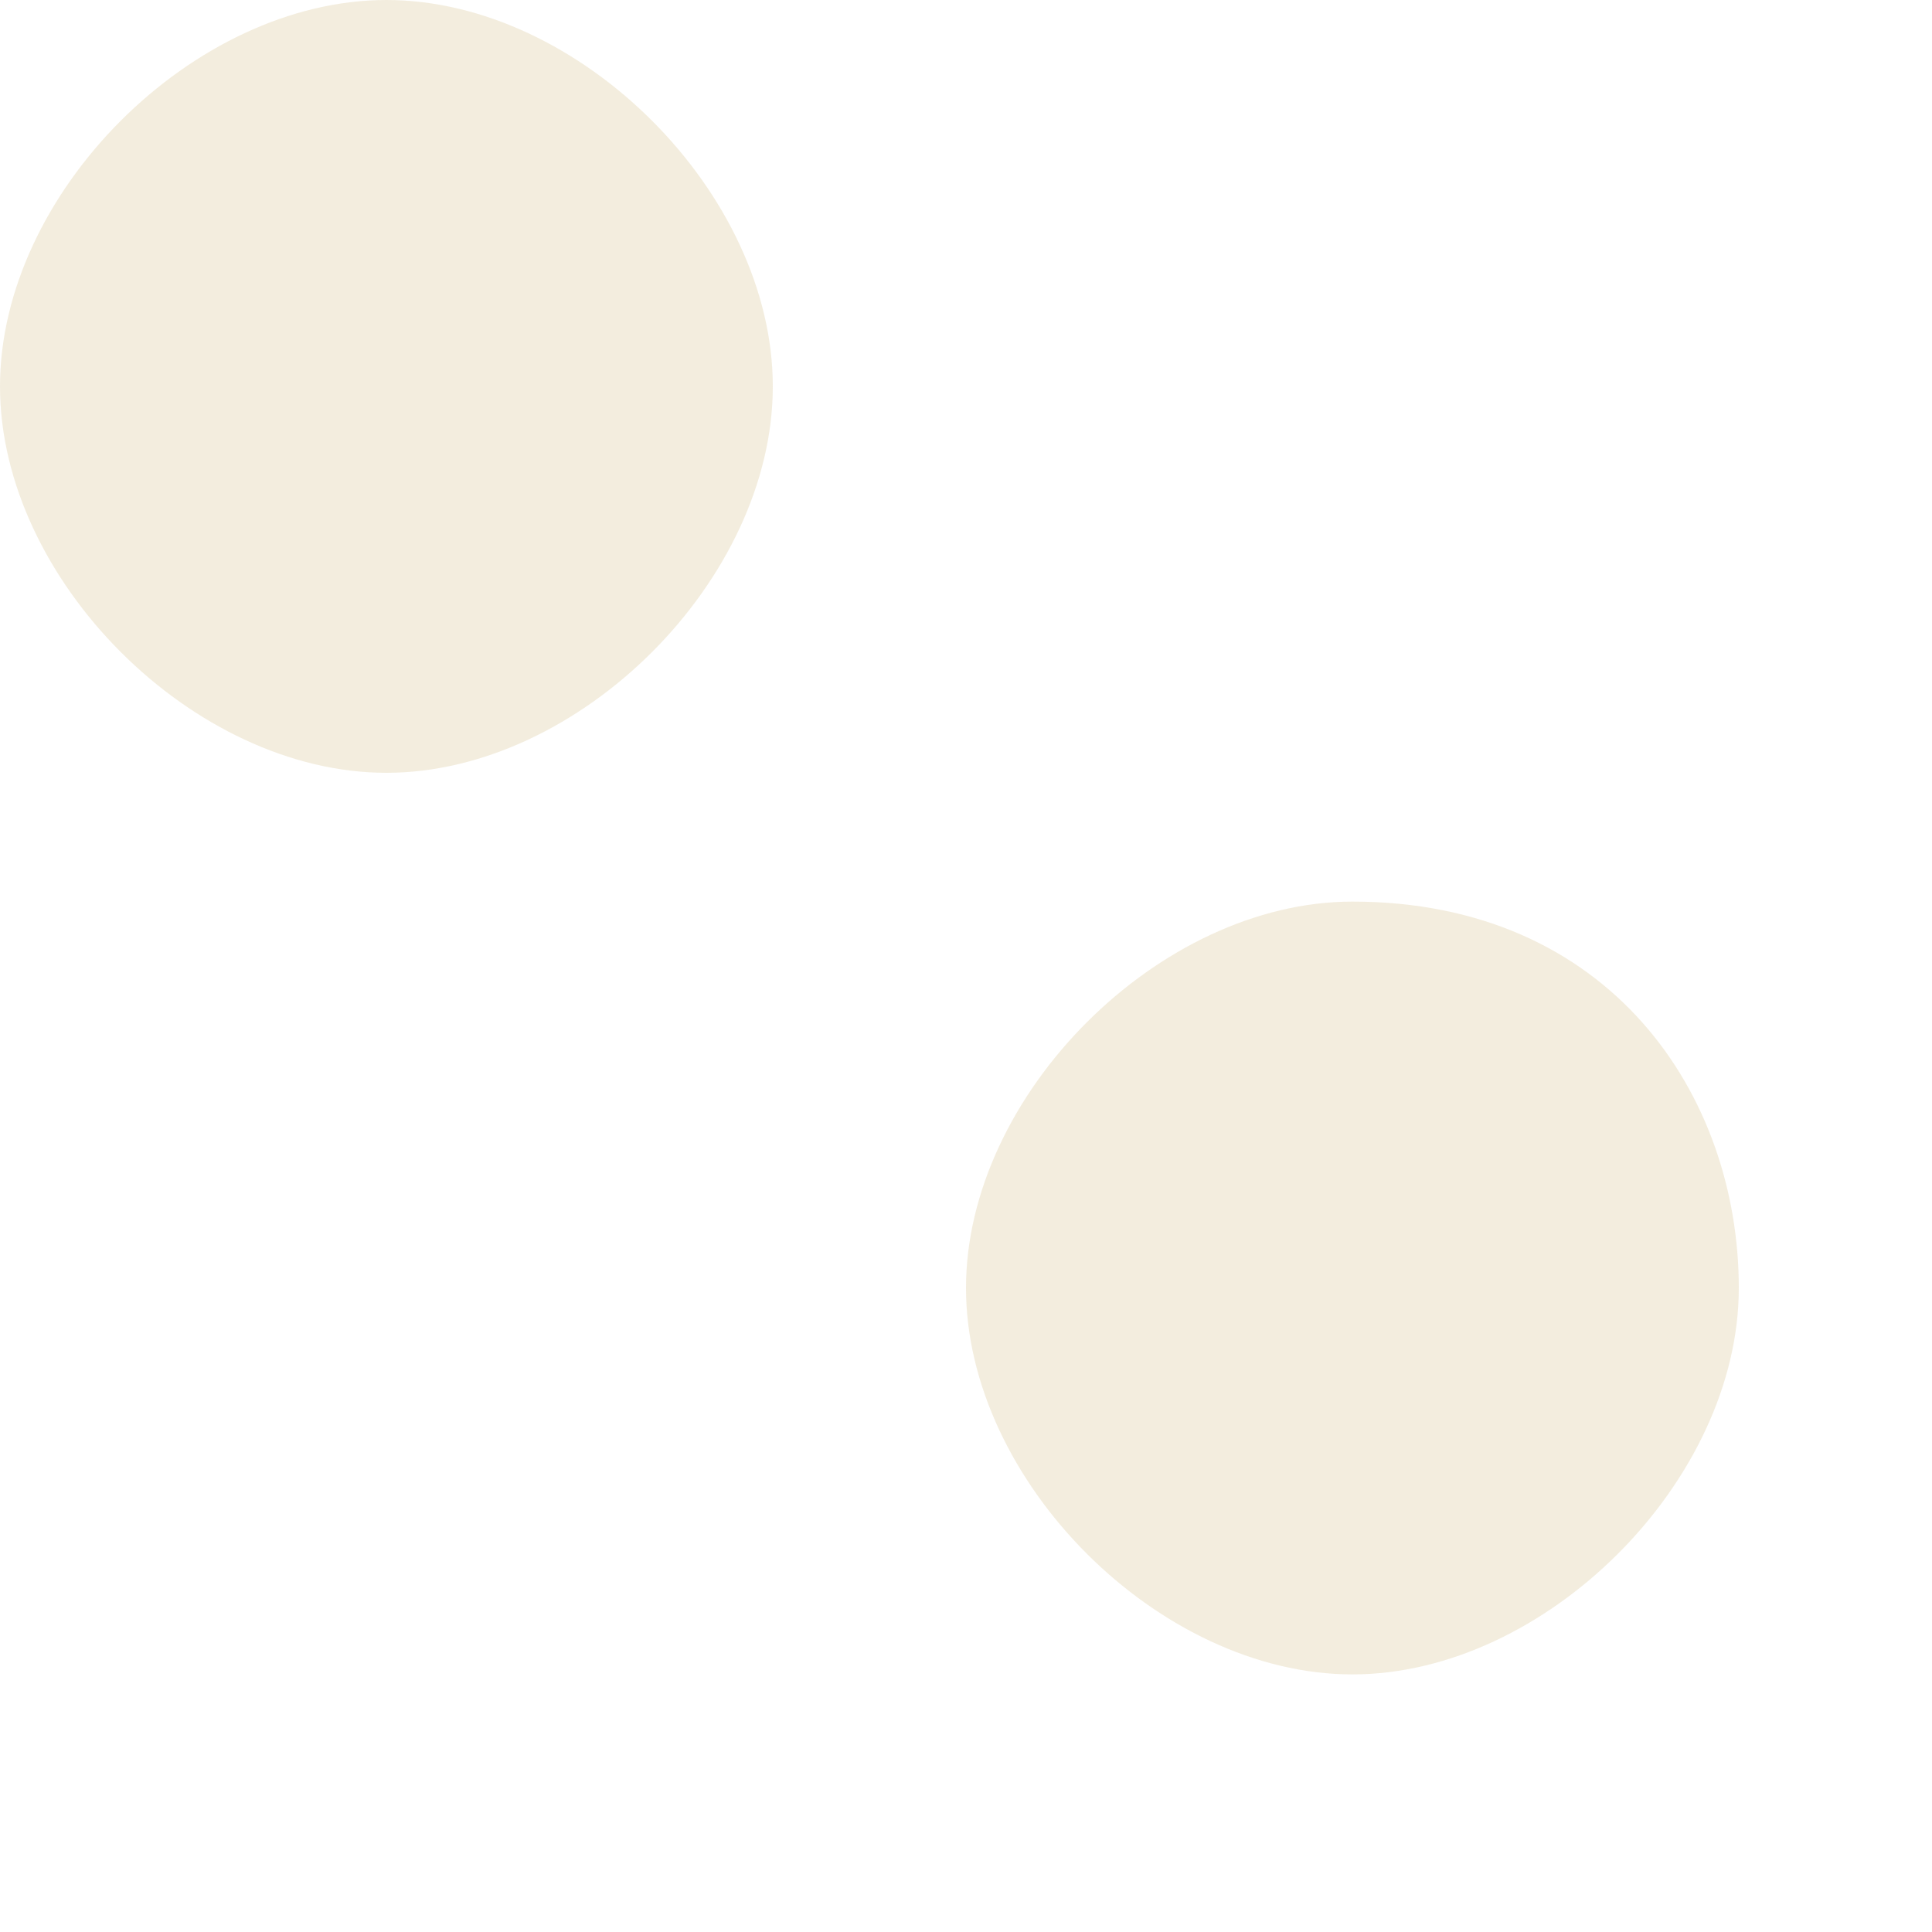 <svg xmlns="http://www.w3.org/2000/svg" width="3" height="3"><path fill="#E2D2AE" fill-opacity=".4" d="M.6 0C.3 0 0 .3 0 .6s.3.6.6.6.6-.3.6-.6S.9 0 .6 0zm1.5 1.4c-.3 0-.6.3-.6.6s.3.6.6.6.6-.3.6-.6-.2-.6-.6-.6z"/></svg>